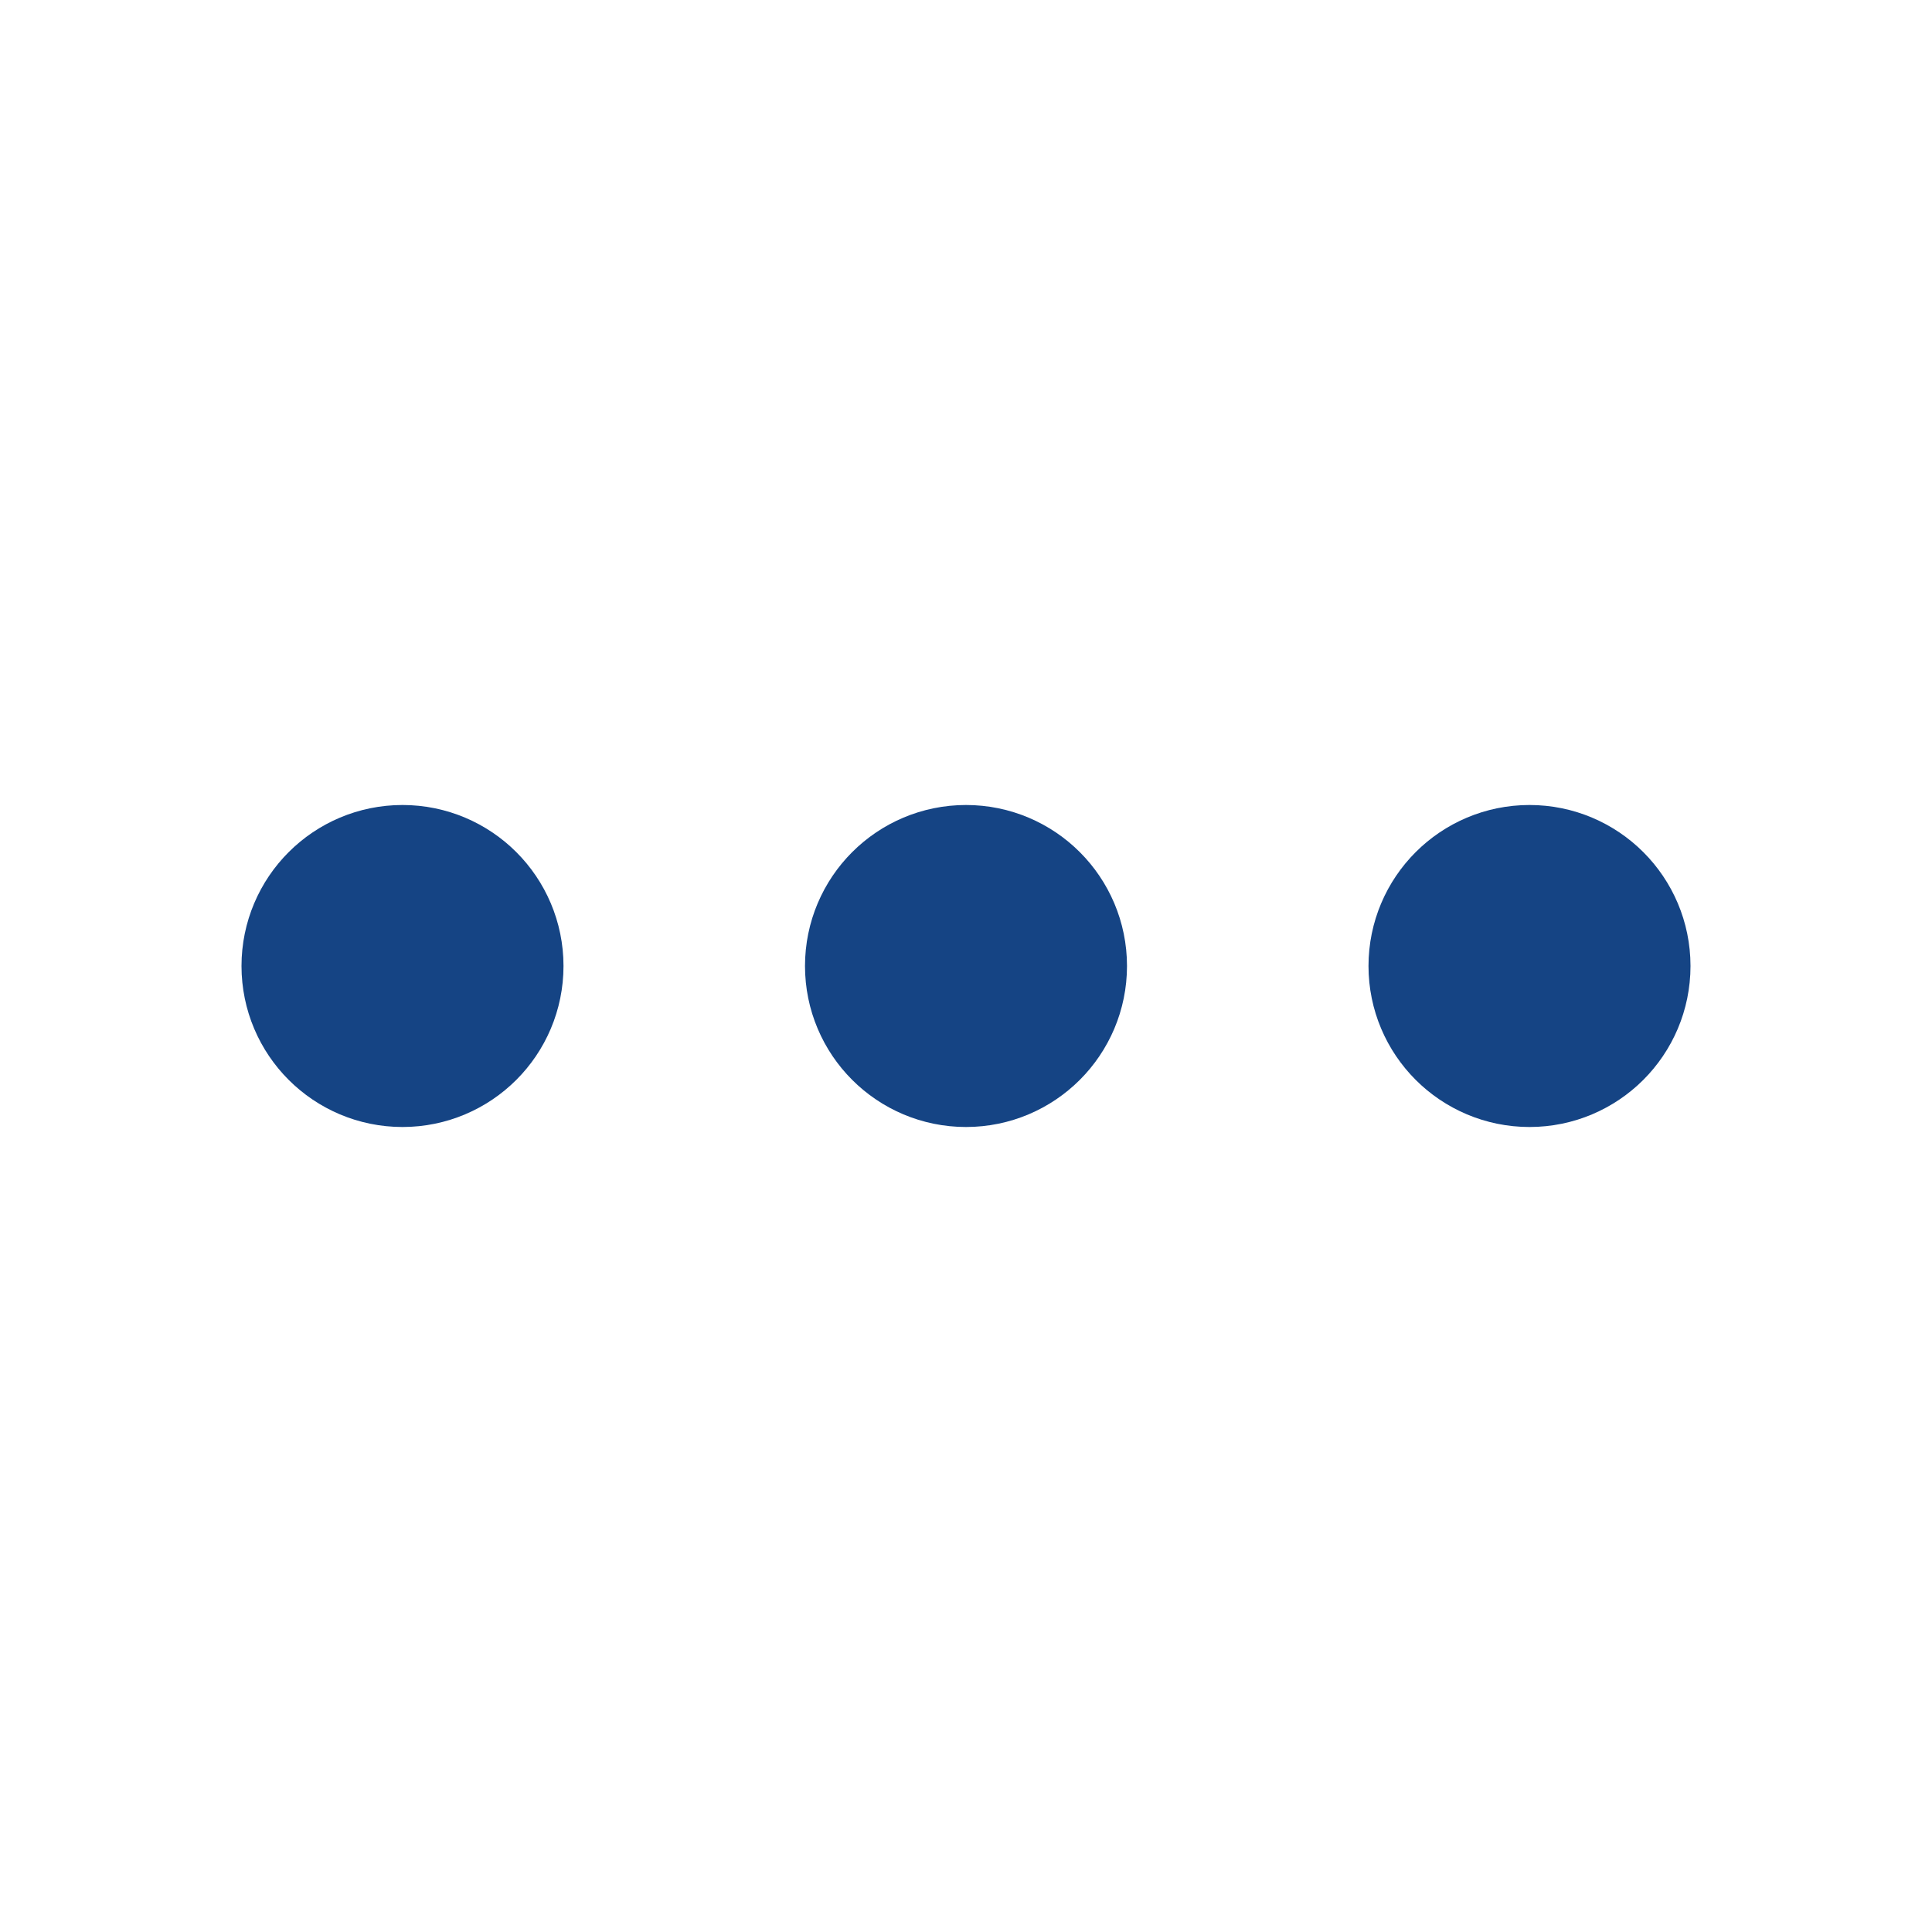<svg xmlns="http://www.w3.org/2000/svg" width="24" height="24" viewBox="0 0 24 24" fill="none" stroke="#154484" stroke-width="2" stroke-linecap="round" stroke-linejoin="round" class="feather feather-more-horizontal"><circle cx="12" cy="12" r="1"></circle><circle cx="19" cy="12" r="1"></circle><circle cx="5" cy="12" r="1"></circle></svg>